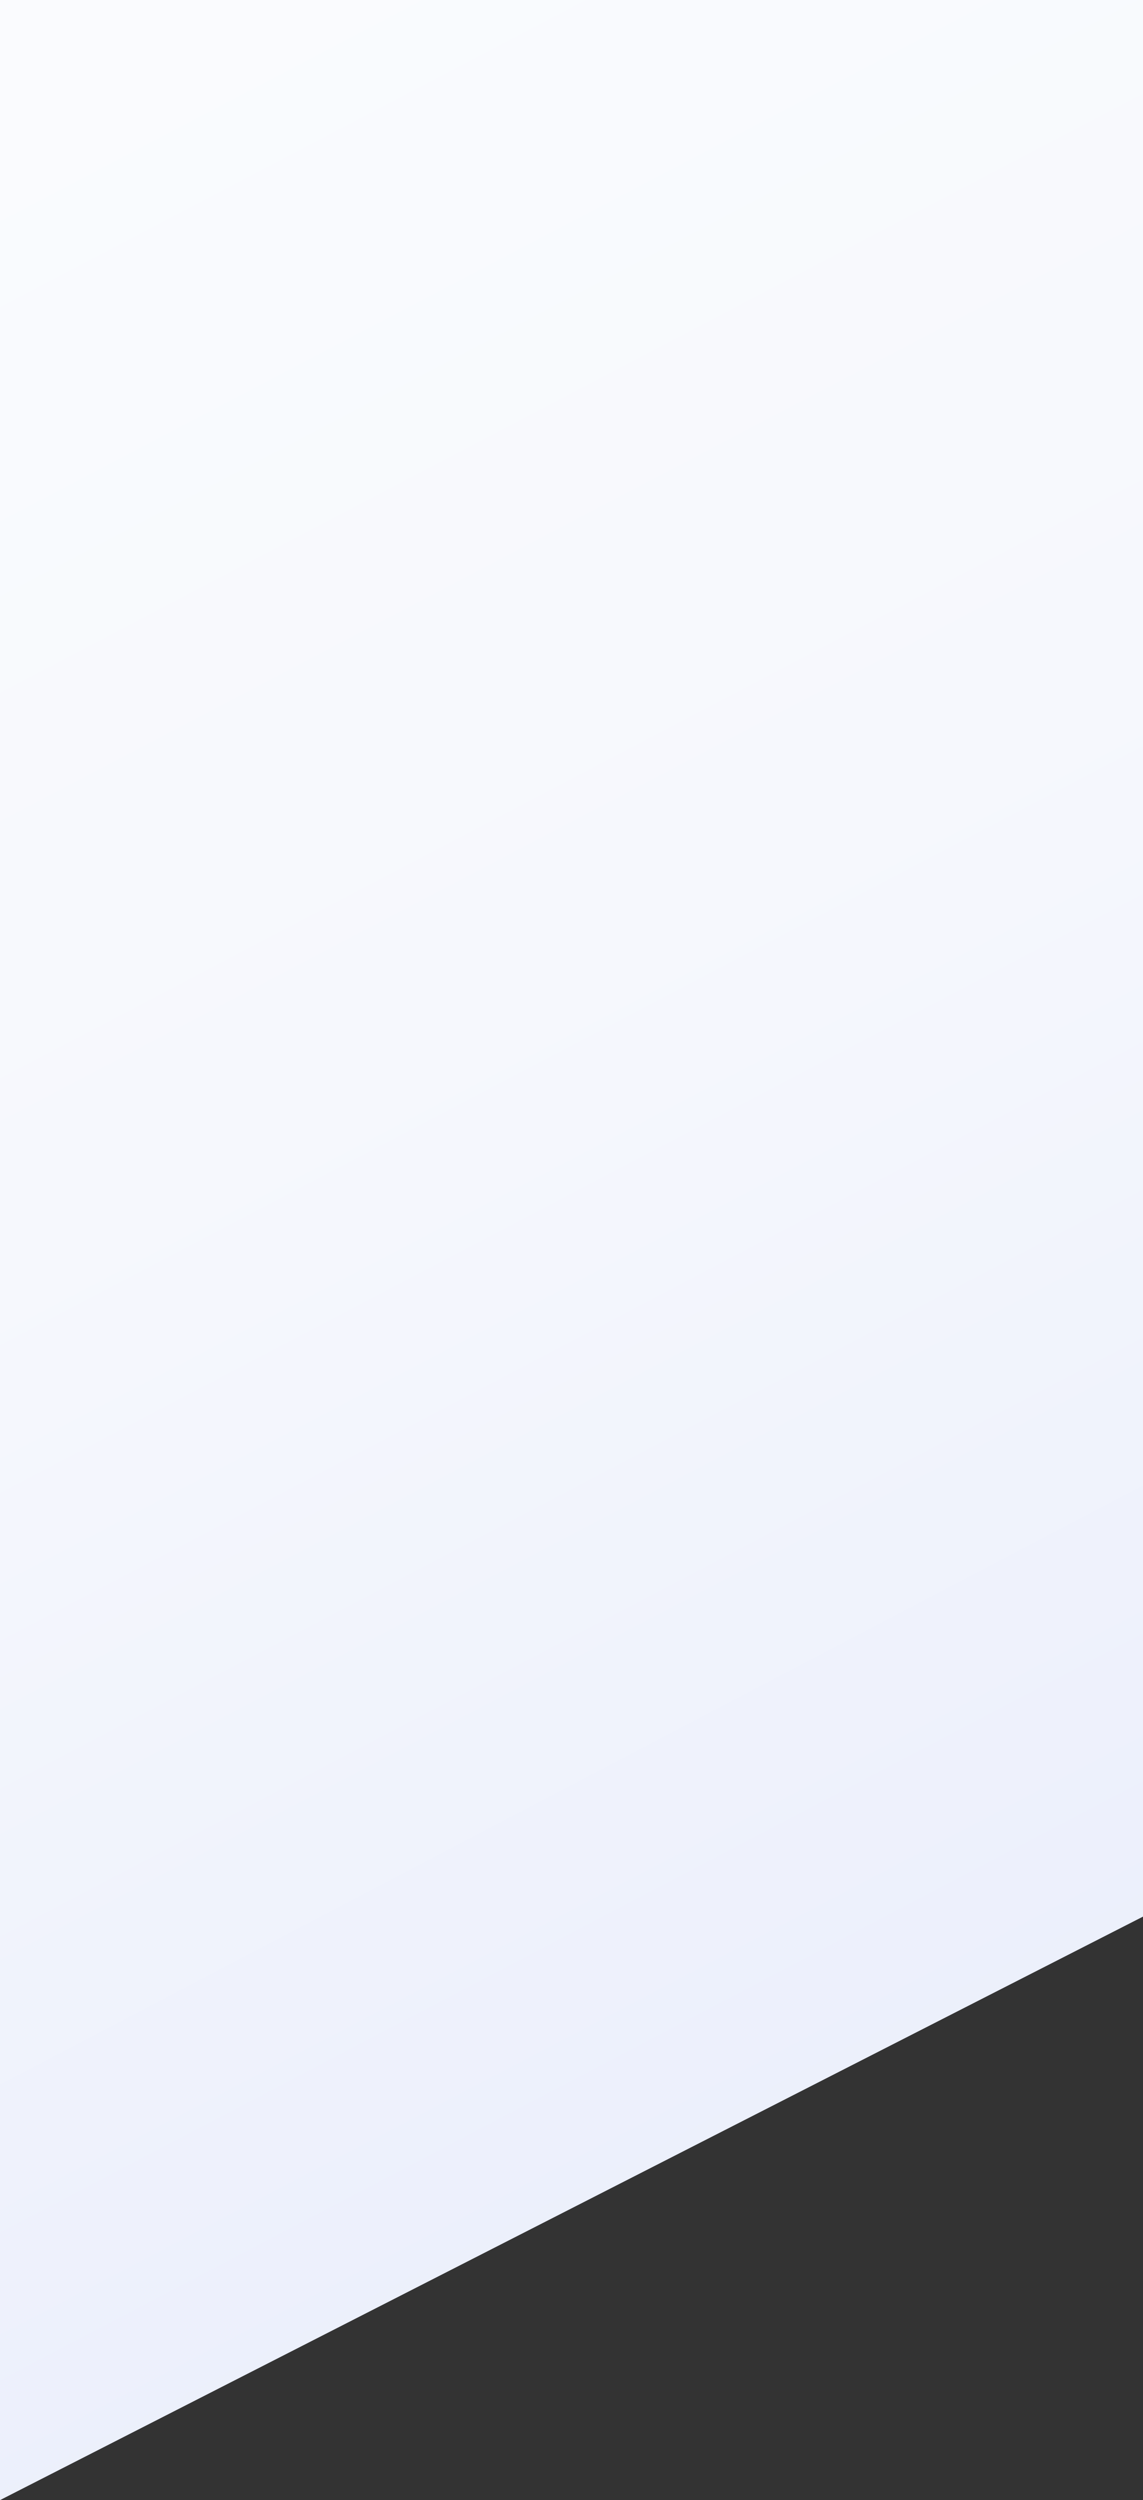 <svg width="360" height="787" viewBox="0 0 360 787" fill="none" xmlns="http://www.w3.org/2000/svg"><rect x="0" y="0" width="360" height="787" fill="#333333" stroke="none"/><path fill-rule="evenodd" clip-rule="evenodd" d="M0 787L360 603.32V0H0V787Z" fill="url(#paint0_linear)"/><defs><linearGradient id="paint0_linear" x1="135.187" y1="841.394" x2="-424.617" y2="-227.141" gradientUnits="userSpaceOnUse"><stop stop-color="#E9EDFB"/><stop offset="0.376" stop-color="#F6F8FD"/><stop offset="1" stop-color="white"/></linearGradient></defs></svg>

